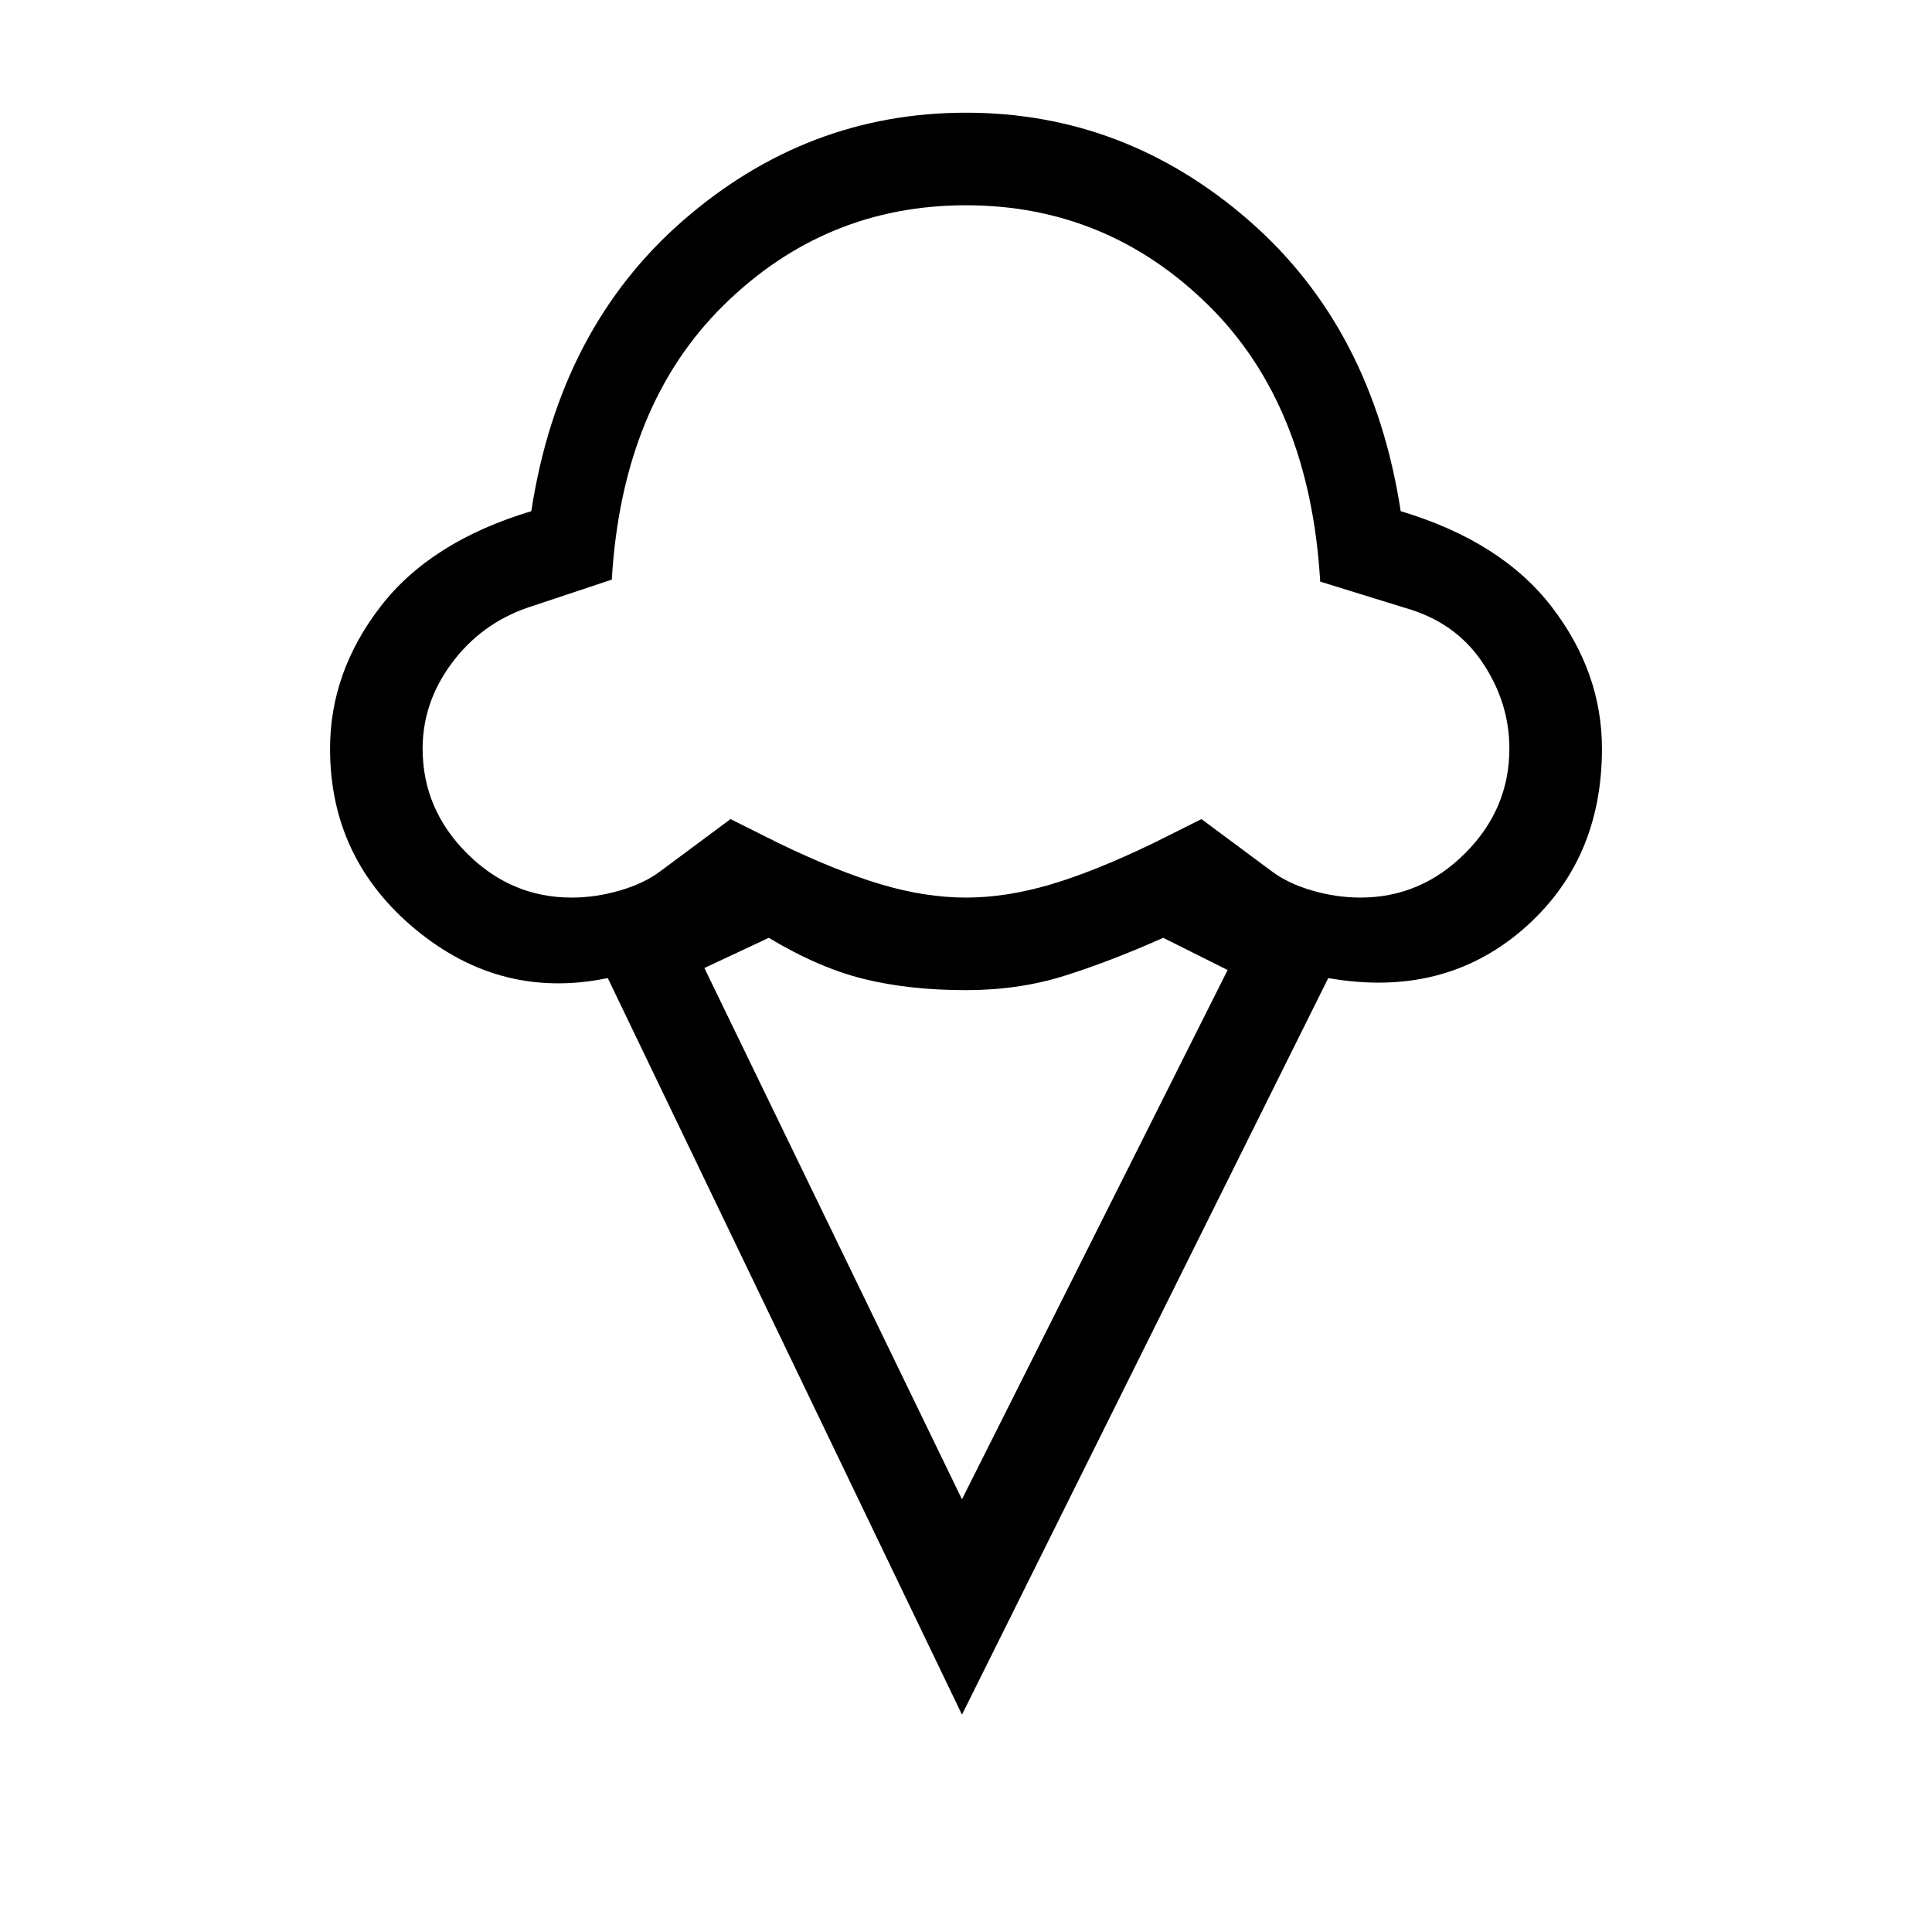 <svg xmlns="http://www.w3.org/2000/svg" height="20" viewBox="0 -960 960 960" width="20"><path d="M478-108 302-474q-53 11-95.5-24.17T164-588q0-38 25-70.5t75-47.5q14-91 75.5-144.5T480-904q79 0 140.5 53.5T696-706q50 15 75 47.5t25 70.5q0 56-39.5 90T660-474L478-108ZM284-514q12 0 24-3.5t20-9.5l35-26 24 12q29 14 51 20.5t42 6.5q20 0 42-6.5t51-20.5l24-12 35 26q8 6 20 9.5t24 3.5q30 0 52-22t22-52q0-23-13.5-43T698-658l-42-13q-5.14-87.68-55.57-137.34T480-858q-70 0-120.43 49.66Q309.14-758.68 304-672l-42 14q-23 8-37.5 27.5T210-588q0 30 22 52t52 22Zm194 299 132-263-32-16q-27 12-49.5 19t-48.5 7q-28 0-50.5-5.5T382-494l-32 15 128 264Zm2-457Z"/></svg>